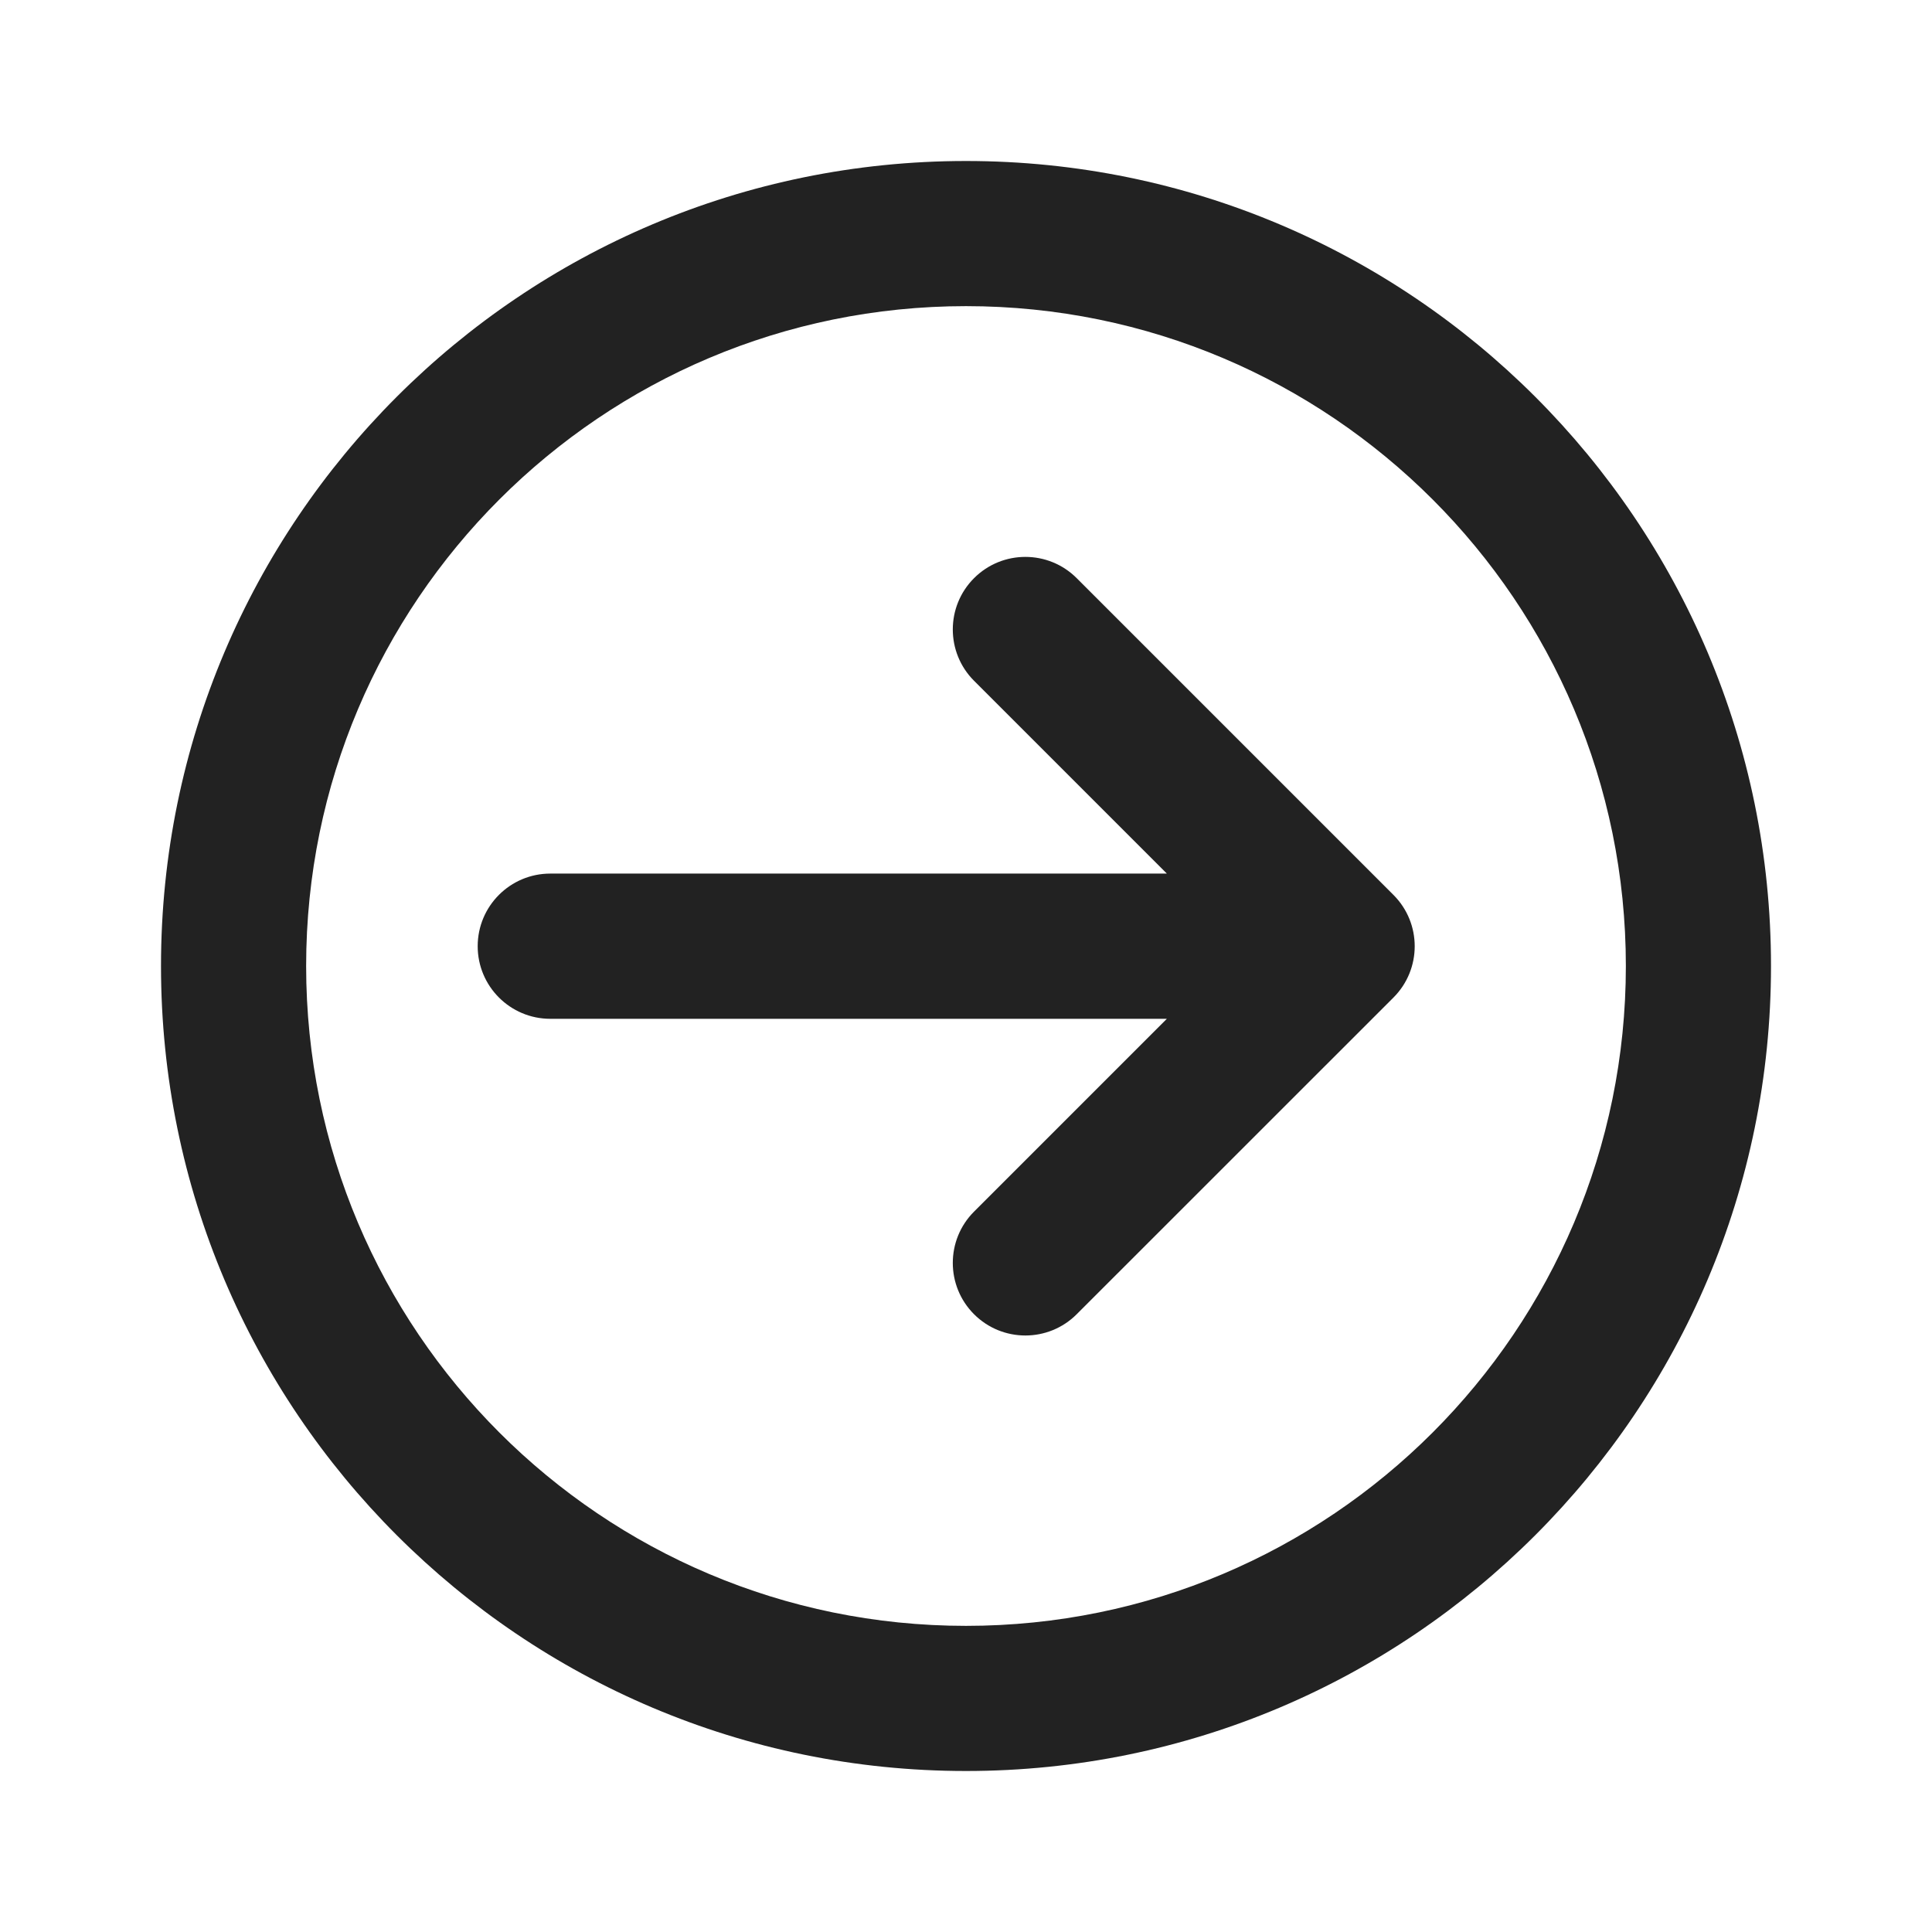 <svg width="24" height="24" viewBox="0 0 24 24" fill="none" xmlns="http://www.w3.org/2000/svg">
<path d="M13.375 7.182C13.023 6.83 12.452 6.83 12.1 7.182C11.748 7.534 11.748 8.105 12.1 8.457L14.495 10.852L6.836 10.852C6.338 10.852 5.934 11.256 5.934 11.754C5.934 12.252 6.338 12.656 6.836 12.656L14.495 12.656L12.1 15.051C11.748 15.403 11.748 15.974 12.1 16.326C12.452 16.678 13.023 16.678 13.375 16.326L17.31 12.392C17.662 12.04 17.662 11.469 17.31 11.117L13.375 7.182Z" fill="#222222"/>
<path fill-rule="evenodd" clip-rule="evenodd" d="M12 2C6.477 2 2 6.477 2 12C2 17.523 6.477 22 12 22C17.523 22 22 17.523 22 12C22 6.477 17.523 2 12 2ZM3.803 12C3.803 7.473 7.473 3.803 12 3.803C16.527 3.803 20.197 7.473 20.197 12C20.197 16.527 16.527 20.197 12 20.197C7.473 20.197 3.803 16.527 3.803 12Z" fill="#222222"/>
</svg>
